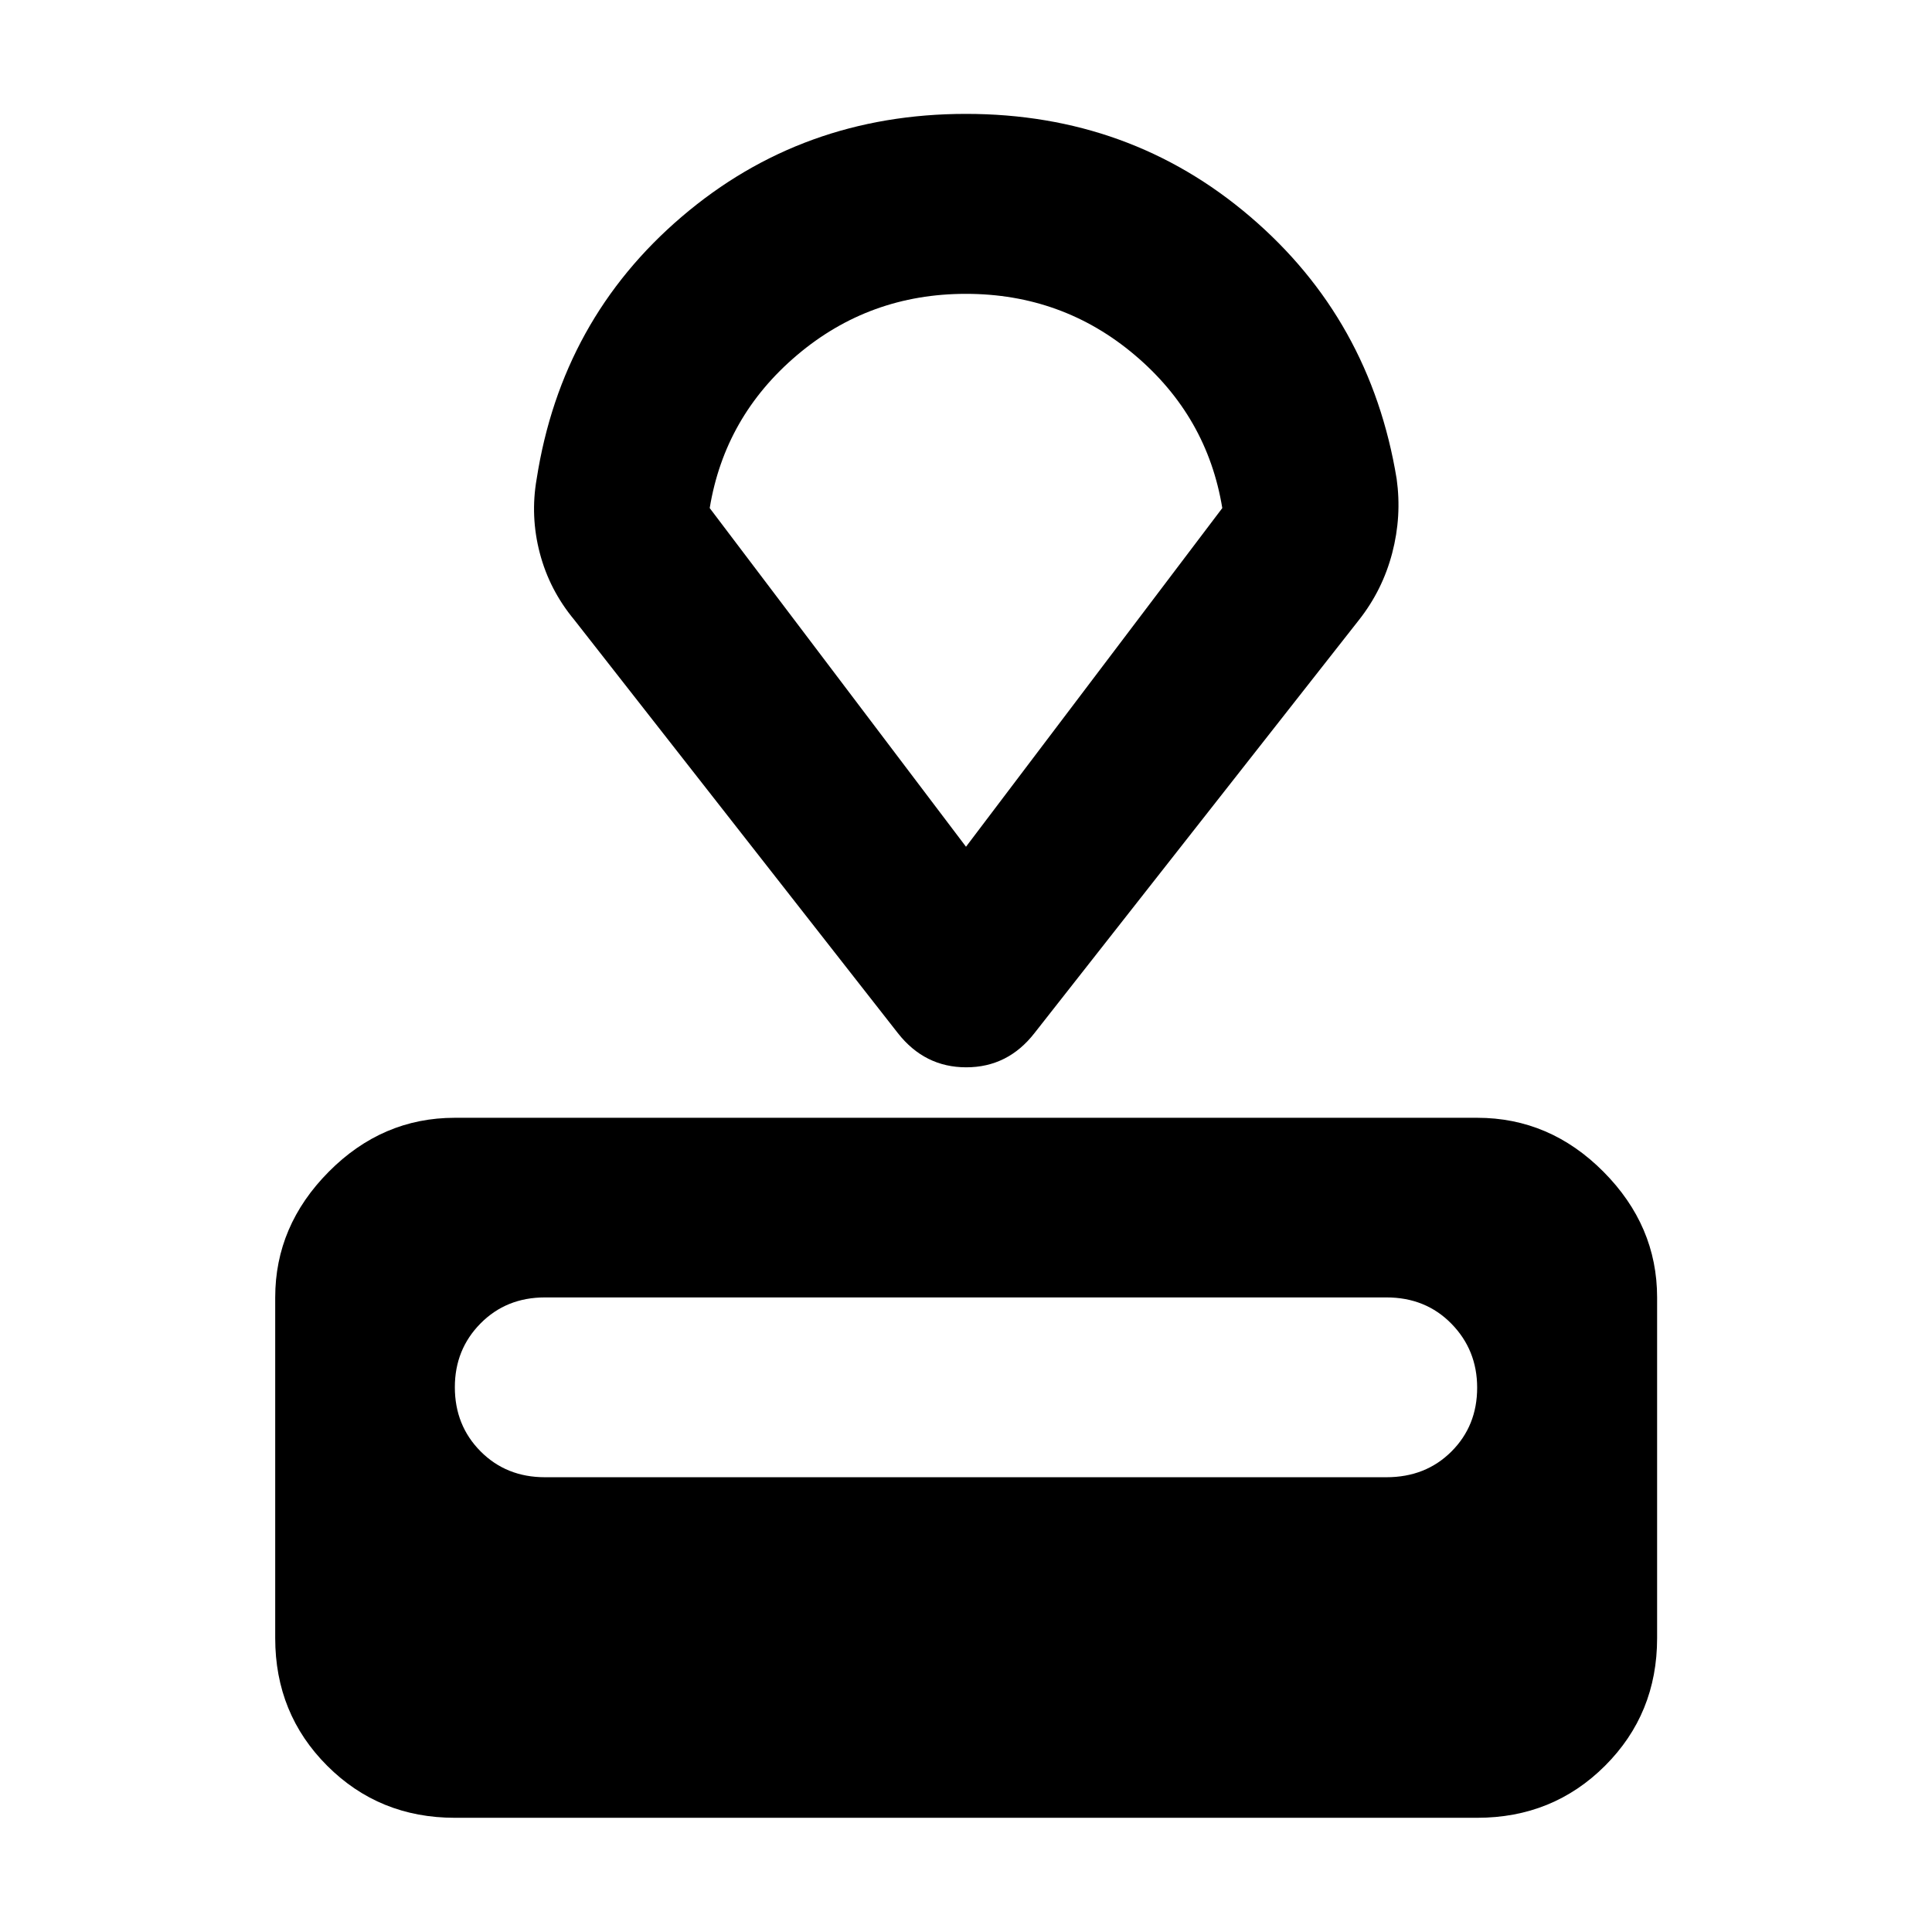 <svg xmlns="http://www.w3.org/2000/svg" height="40" viewBox="0 -960 960 960" width="40"><path d="M226.01-56.75q-37.58 0-63.42-25.84-25.84-25.84-25.84-63.42v-169.31q0-35.64 26.61-62.45 26.61-26.81 62.65-26.81h507.98q36.11 0 62.76 26.81 26.66 26.81 26.66 62.45v169.31q0 37.58-25.89 63.42-25.89 25.84-63.53 25.84H226.01Zm44.76-169.22H688.9q19.5 0 32.29-12.76 12.8-12.77 12.8-31.74 0-18.73-12.8-31.79-12.79-13.06-32.29-13.06H270.77q-19.2 0-31.98 12.91-12.78 12.92-12.78 31.7 0 19.01 12.78 31.88 12.78 12.86 31.98 12.86Zm175.38-220.67L285.33-652.03q-12.29-14.78-17.1-33.12-4.81-18.34-1.56-36.91 12.34-79.23 72.13-130.29 59.79-51.06 141.2-51.06t141.2 51.06q59.79 51.06 72.79 130.29 2.59 18.57-2.22 36.91-4.81 18.34-16.44 33.12L514.01-446.64q-13.23 16.98-33.89 16.98t-33.97-16.98ZM480-539.26l127.35-168.28q-7.48-45.57-43.45-76.01-35.97-30.44-83.94-30.44t-83.9 30.44q-35.93 30.44-43.41 76.01L480-539.26Zm0-137.45Z"/></svg>